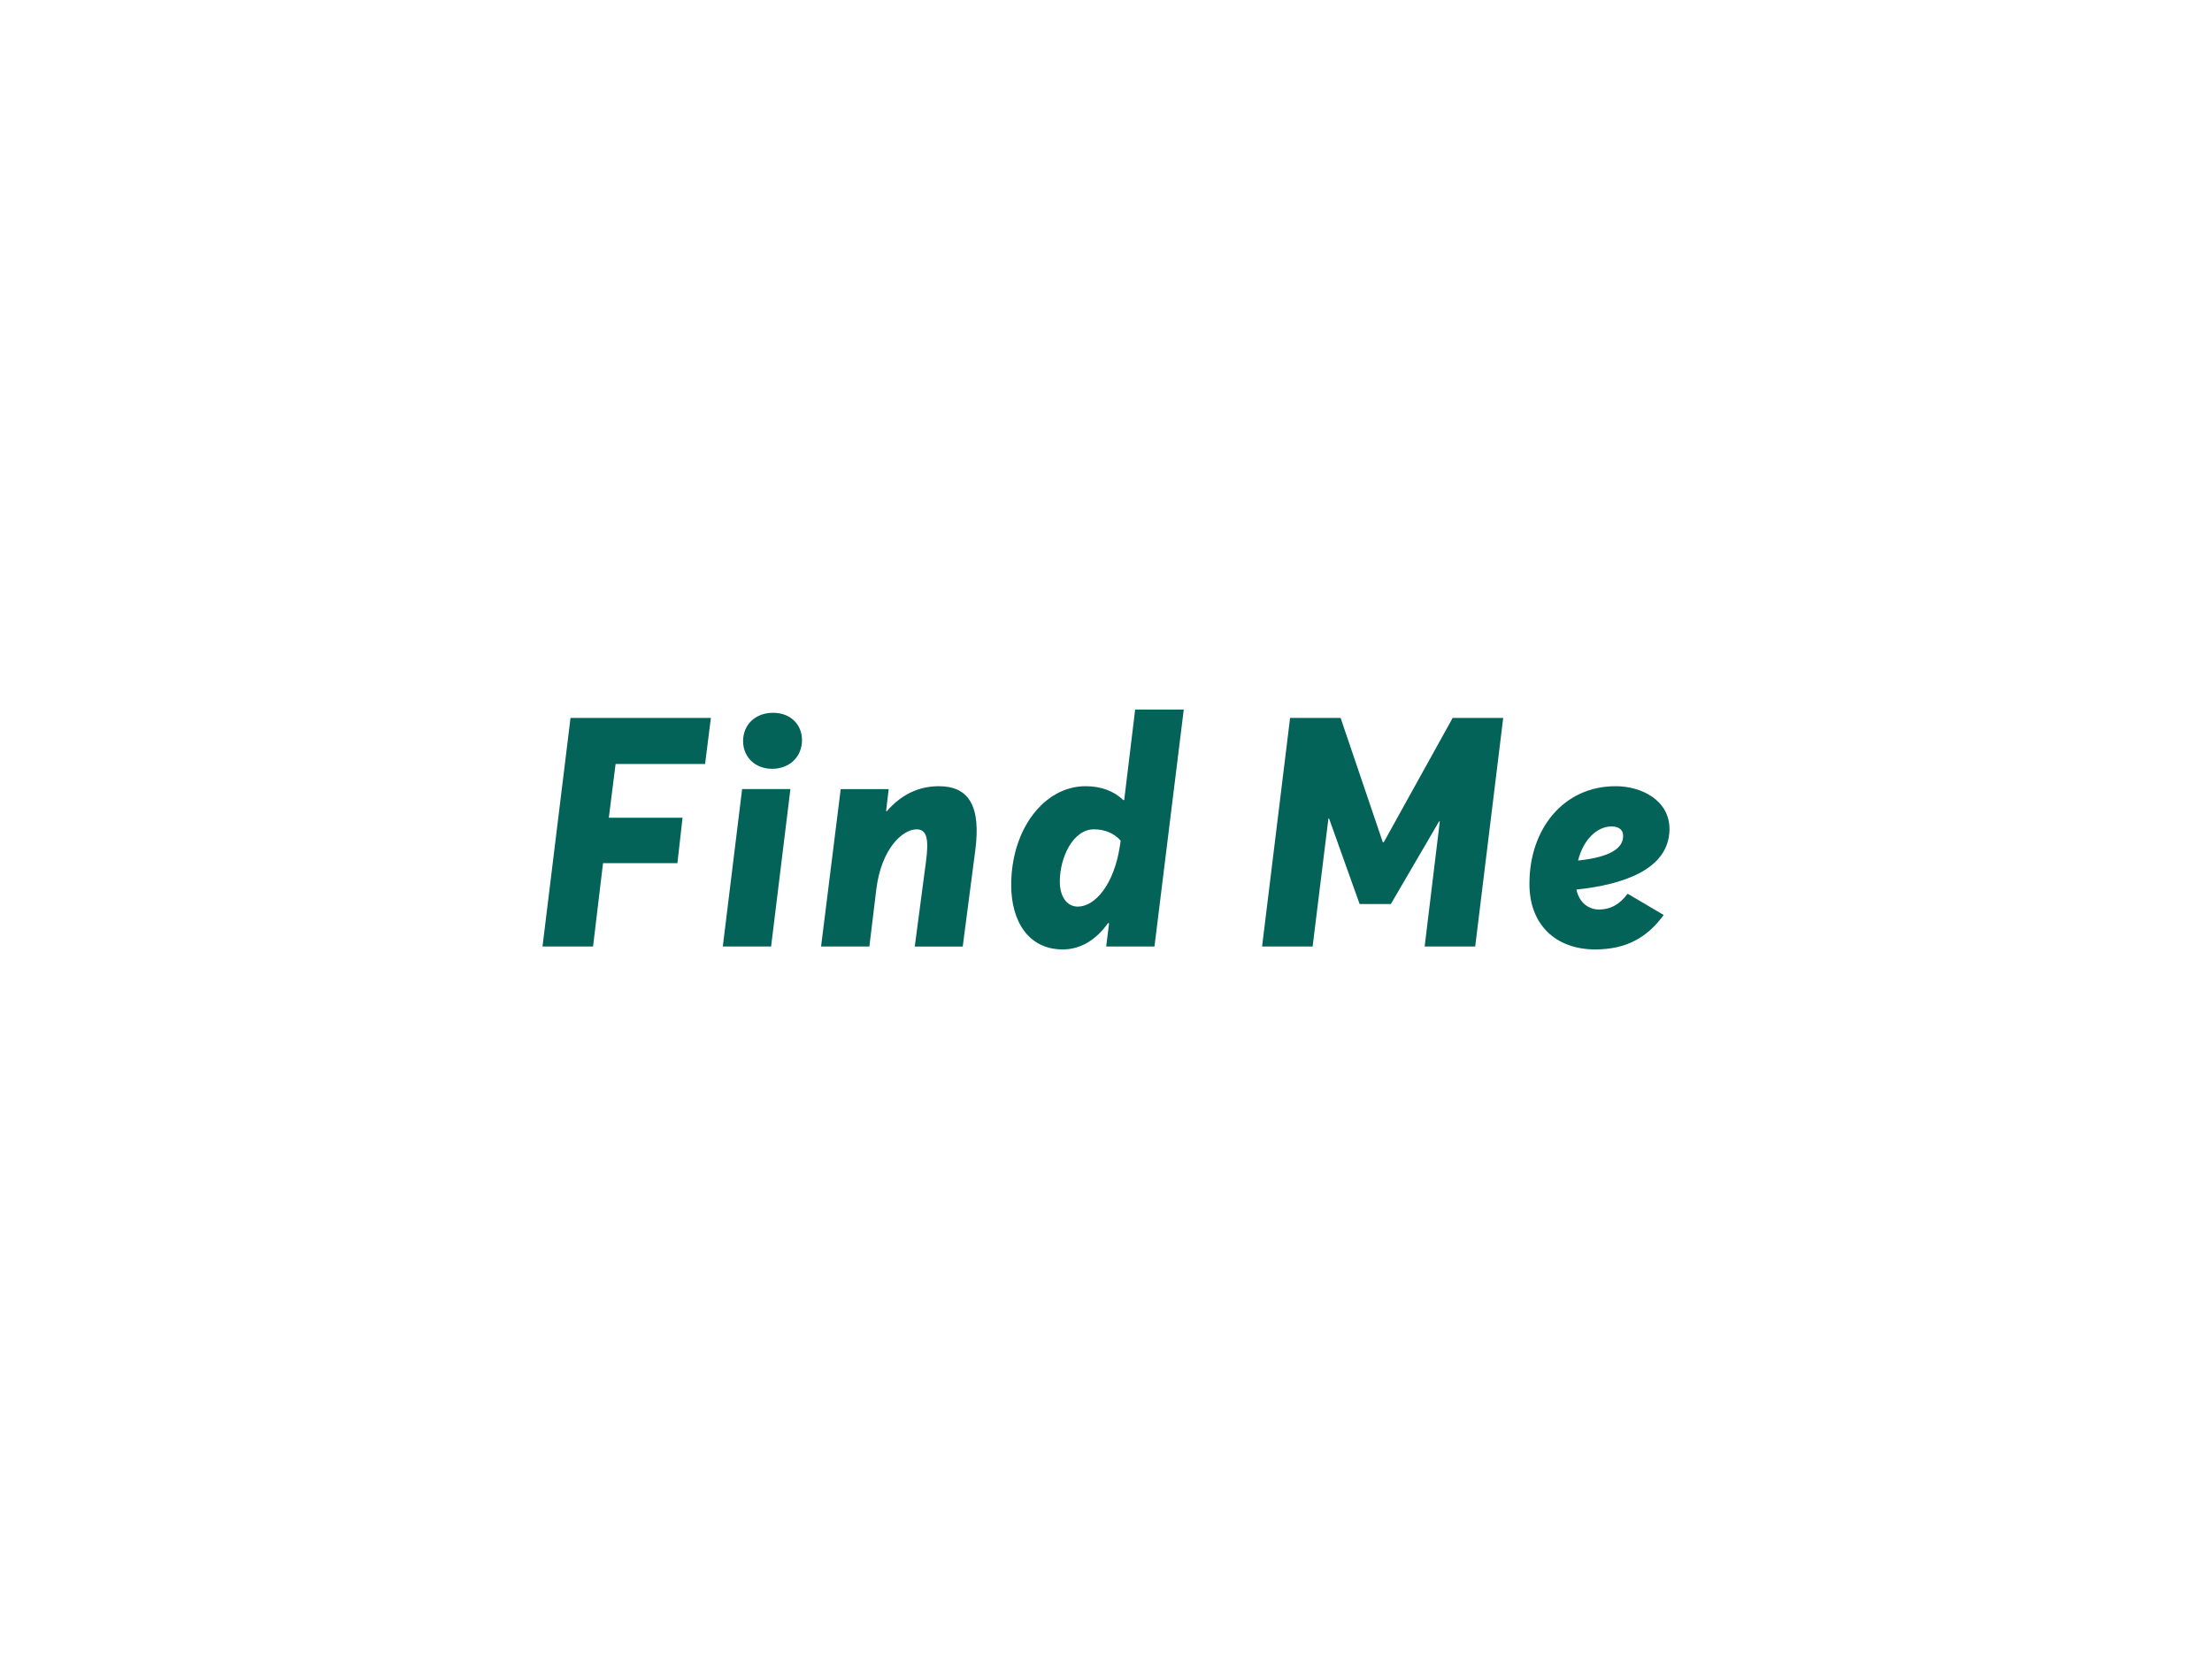 <svg xmlns:dc="http://purl.org/dc/elements/1.1/" xmlns:cc="http://creativecommons.org/ns#" xmlns:rdf="http://www.w3.org/1999/02/22-rdf-syntax-ns#" xmlns:svg="http://www.w3.org/2000/svg" xmlns="http://www.w3.org/2000/svg" xmlns:xlink="http://www.w3.org/1999/xlink" id="svg15144" viewBox="0 0 1024 768" height="768px" width="1024px" version="1.1">
  <defs id="defs15148"></defs>
  <linearGradient spreadMethod="pad" y2="30%" x2="-10%" y1="120%" x1="30%" id="3d_gradient2-logo-73df3086-ebdc-4822-b958-0ffee621fe86">
    <stop id="stop15125" stop-opacity="1" stop-color="#ffffff" offset="0%"></stop>
    <stop id="stop15127" stop-opacity="1" stop-color="#000000" offset="100%"></stop>
  </linearGradient>
  <linearGradient gradientTransform="rotate(-30)" spreadMethod="pad" y2="30%" x2="-10%" y1="120%" x1="30%" id="3d_gradient3-logo-73df3086-ebdc-4822-b958-0ffee621fe86">
    <stop id="stop15130" stop-opacity="1" stop-color="#ffffff" offset="0%"></stop>
    <stop id="stop15132" stop-opacity="1" stop-color="#cccccc" offset="50%"></stop>
    <stop id="stop15134" stop-opacity="1" stop-color="#000000" offset="100%"></stop>
  </linearGradient>
  <g id="logo-group">
    <image xlink:href="" id="container" x="272" y="144" width="480" height="480" style="display: none;" transform="translate(0 0)"></image>
    <g id="logo-center" transform="translate(0 0)">
      <image xlink:href="" id="icon_container" x="0" y="0" style="display: none;"></image>
      <g id="slogan" style="font-style:normal;font-weight:400;font-size:32px;line-height:1;font-family:Montserrat;font-variant-ligatures:none;text-align:center;text-anchor:middle" transform="translate(0 0)"></g>
      <g id="title" style="font-style:oblique;font-weight:700;font-size:72px;line-height:1;font-family:Averta;font-variant-ligatures:none;text-align:center;text-anchor:middle" transform="translate(0 0)">
        <path id="path15153" style="font-style:oblique;font-weight:700;font-size:72px;line-height:1;font-family:Averta;font-variant-ligatures:none;text-align:center;text-anchor:middle" d="M 400.625,-51.12 394.361,0 h 11.304 l 2.232,-18.648 h 16.632 l 1.152,-10.152 h -16.488 l 1.512,-12.024 h 20.016 l 1.296,-10.296 z" stroke-width="0" stroke-linejoin="miter" stroke-miterlimit="2" fill="#036358" stroke="#036358" transform="translate(0 335.184) translate(251.141 -2.826) scale(2.07) translate(-394.361 51.12)"></path>
        <path id="path15155" style="font-style:oblique;font-weight:700;font-size:72px;line-height:1;font-family:Averta;font-variant-ligatures:none;text-align:center;text-anchor:middle" d="m 442.698,-39.744 c 3.96,0 6.696,-2.736 6.696,-6.408 0,-3.528 -2.592,-6.12 -6.48,-6.12 -3.96,0 -6.696,2.664 -6.696,6.336 0,3.528 2.664,6.192 6.48,6.192 z m -6.696,4.536 -4.32,35.208 h 10.8 l 4.32,-35.208 z" stroke-width="0" stroke-linejoin="miter" stroke-miterlimit="2" fill="#036358" stroke="#036358" transform="translate(0 335.184) translate(334.605 -5.211) scale(2.07) translate(-431.682 52.272)"></path>
        <path id="path15157" style="font-style:oblique;font-weight:700;font-size:72px;line-height:1;font-family:Averta;font-variant-ligatures:none;text-align:center;text-anchor:middle" d="M 455.051,-35.208 450.659,0 h 10.8 l 1.584,-13.032 c 1.152,-8.784 5.76,-13.176 9,-13.176 2.304,0 2.736,2.232 2.088,7.128 l -2.52,19.08 h 10.728 l 2.808,-21.528 c 1.296,-9.864 -1.44,-14.328 -8.136,-14.328 -4.608,0 -8.496,1.944 -11.664,5.616 l -0.144,-0.072 0.576,-4.896 z" stroke-width="0" stroke-linejoin="miter" stroke-miterlimit="2" fill="#036358" stroke="#036358" transform="translate(0 335.184) translate(380.098 28.77) scale(2.07) translate(-450.659 35.856)"></path>
        <path id="path15159" style="font-style:oblique;font-weight:700;font-size:72px;line-height:1;font-family:Averta;font-variant-ligatures:none;text-align:center;text-anchor:middle" d="m 501.698,0.648 c 4.032,0 7.488,-2.16 10.152,-5.904 l 0.216,0.072 L 511.418,0 h 10.8 l 6.552,-52.992 h -10.872 l -2.448,20.232 h -0.216 c -2.088,-2.016 -4.968,-3.096 -8.424,-3.096 -9.216,0 -16.632,9.576 -16.632,22.104 0,8.136 3.888,14.4 11.52,14.4 z m 3.384,-9.576 c -2.448,0 -4.032,-2.232 -4.032,-5.616 0,-5.256 2.88,-11.664 7.632,-11.664 2.376,0 4.392,0.792 5.976,2.52 l -0.144,1.008 c -1.296,8.856 -5.616,13.752 -9.432,13.752 z" stroke-width="0" stroke-linejoin="miter" stroke-miterlimit="2" fill="#036358" stroke="#036358" transform="translate(0 335.184) translate(468.113 -6.701) scale(2.07) translate(-490.178 52.992)"></path>
        <path id="path15161" style="font-style:oblique;font-weight:700;font-size:72px;line-height:1;font-family:Averta;font-variant-ligatures:none;text-align:center;text-anchor:middle" d="M 549.547,-51.12 543.283,0 h 11.304 l 3.528,-28.584 0.144,-0.072 6.84,19.152 h 6.984 l 10.8,-18.504 0.144,0.072 L 579.643,0 h 11.304 l 6.264,-51.12 h -11.304 l -15.408,27.792 h -0.216 l -9.432,-27.792 z" stroke-width="0" stroke-linejoin="miter" stroke-miterlimit="2" fill="#036358" stroke="#036358" transform="translate(0 335.184) translate(584.249 -2.826) scale(2.07) translate(-543.283 51.12)"></path>
        <path id="path15163" style="font-style:oblique;font-weight:700;font-size:72px;line-height:1;font-family:Averta;font-variant-ligatures:none;text-align:center;text-anchor:middle" d="m 631.399,-26.136 c 0.072,-6.624 -6.336,-9.72 -12.024,-9.72 -11.88,0 -19.296,9.792 -19.296,21.744 -0.072,9.144 5.832,14.76 14.688,14.76 6.912,0 11.592,-2.592 15.336,-7.704 l -8.064,-4.752 c -1.944,2.592 -4.032,3.528 -6.408,3.528 -2.088,0 -4.392,-1.296 -5.04,-4.464 10.368,-1.08 20.664,-4.464 20.808,-13.392 z m -10.368,1.512 c -0.072,3.456 -4.824,4.824 -10.08,5.4 1.224,-4.896 4.392,-7.632 7.488,-7.632 1.656,0 2.664,0.792 2.592,2.232 z" stroke-width="0" stroke-linejoin="miter" stroke-miterlimit="2" fill="#036358" stroke="#036358" transform="translate(0 335.184) translate(708.024 28.77) scale(2.07) translate(-600.078 35.856)"></path>
      </g>
      <image xlink:href="" id="icon" x="0" y="0" style="display: none;"></image>
    </g>
  </g>
</svg>
